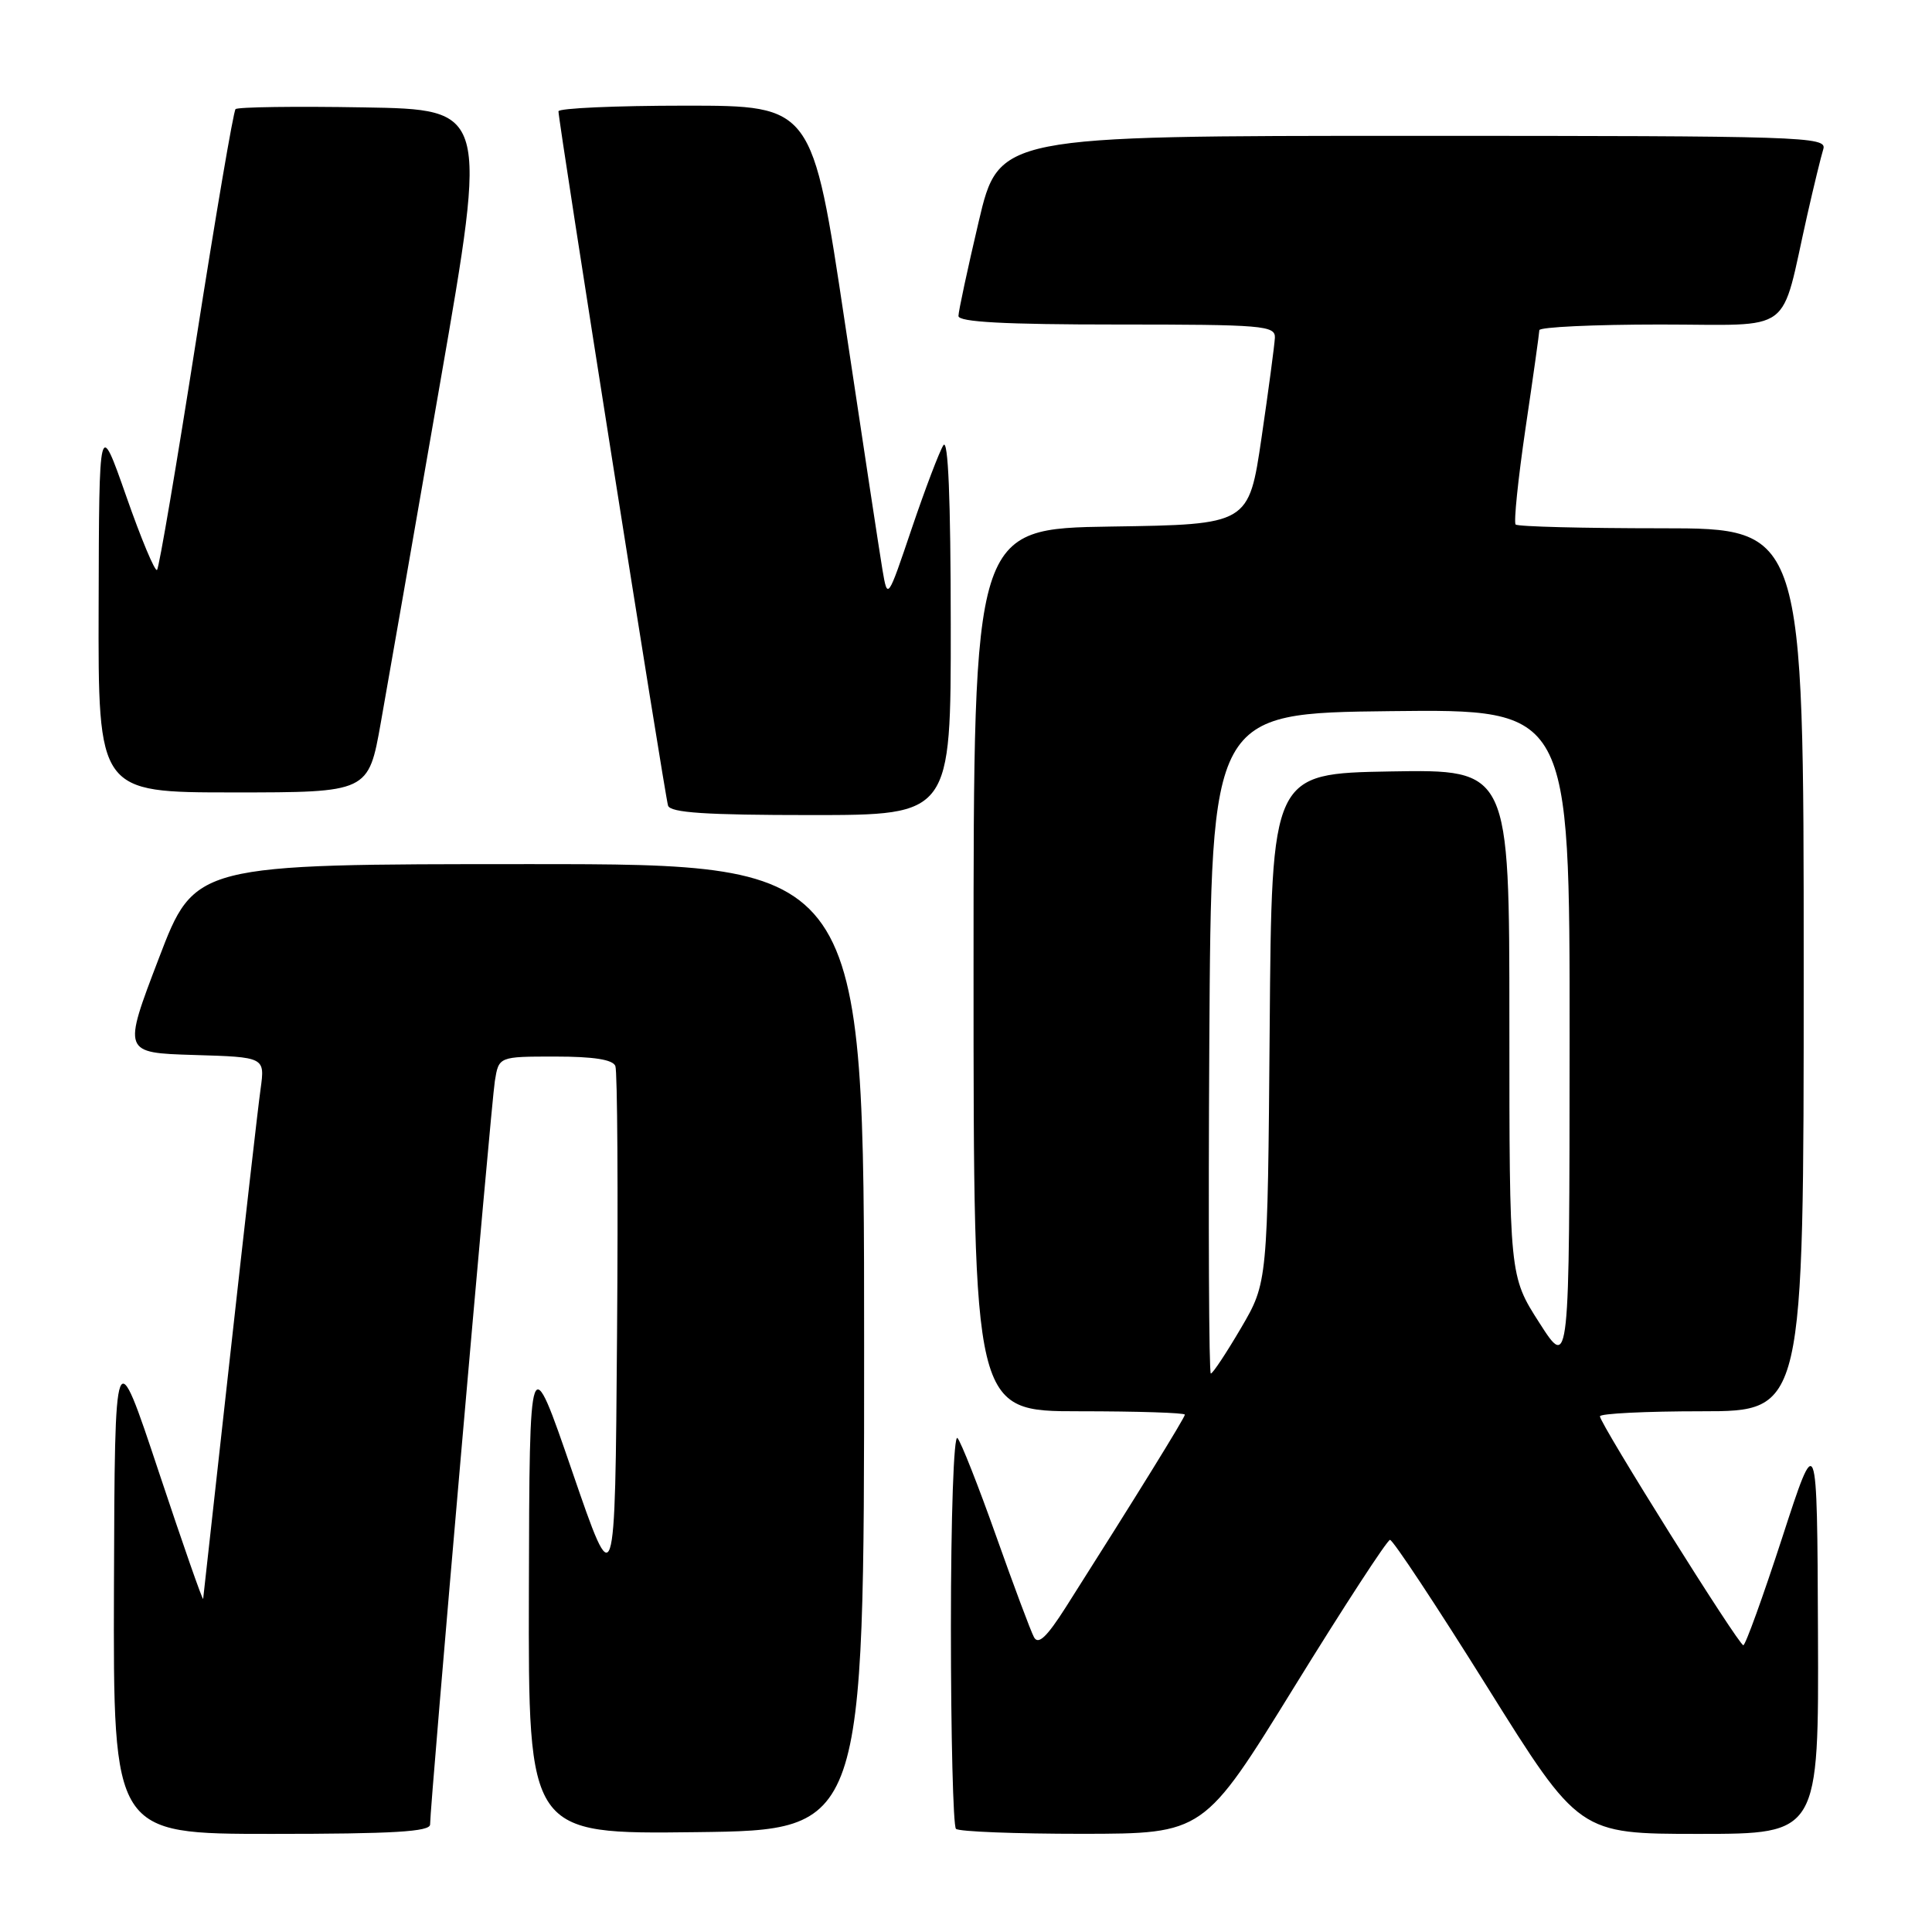 <?xml version="1.0" encoding="UTF-8" standalone="no"?>
<!DOCTYPE svg PUBLIC "-//W3C//DTD SVG 1.1//EN" "http://www.w3.org/Graphics/SVG/1.1/DTD/svg11.dtd" >
<svg xmlns="http://www.w3.org/2000/svg" xmlns:xlink="http://www.w3.org/1999/xlink" version="1.1" viewBox="0 0 256 256">
 <g >
 <path fill="currentColor"
d=" M 56.99 241.75 C 56.98 239.26 65.06 146.42 65.57 143.25 C 66.09 140.00 66.09 140.00 73.58 140.00 C 78.66 140.00 81.22 140.40 81.54 141.26 C 81.81 141.95 81.91 158.03 81.76 177.01 C 81.50 211.50 81.50 211.50 75.83 195.00 C 70.16 178.50 70.16 178.50 70.08 210.77 C 70.00 243.04 70.00 243.04 92.25 242.77 C 114.50 242.50 114.50 242.50 114.50 178.50 C 114.50 114.50 114.50 114.50 70.16 114.50 C 25.81 114.50 25.81 114.50 21.04 127.00 C 16.26 139.50 16.26 139.50 25.69 139.79 C 35.11 140.07 35.11 140.07 34.53 144.29 C 34.20 146.60 32.38 162.61 30.47 179.85 C 28.56 197.10 26.96 211.50 26.92 211.85 C 26.88 212.21 24.23 204.62 21.03 195.00 C 15.21 177.50 15.21 177.50 15.10 210.25 C 15.00 243.00 15.00 243.00 36.00 243.00 C 52.14 243.00 57.00 242.71 56.99 241.75 Z  M 171.50 223.52 C 178.10 212.82 183.81 204.06 184.18 204.04 C 184.56 204.02 190.35 212.78 197.05 223.50 C 209.23 243.00 209.23 243.00 225.12 243.00 C 241.00 243.00 241.00 243.00 240.89 216.25 C 240.78 189.50 240.78 189.50 236.15 203.75 C 233.60 211.59 231.28 218.00 231.00 218.00 C 230.38 218.00 212.00 188.65 212.00 187.67 C 212.00 187.30 218.07 187.00 225.50 187.00 C 239.00 187.00 239.00 187.00 239.00 128.50 C 239.00 70.00 239.00 70.00 220.17 70.00 C 209.81 70.00 201.11 69.78 200.83 69.50 C 200.56 69.23 201.15 63.49 202.14 56.75 C 203.14 50.01 203.96 44.16 203.97 43.75 C 203.99 43.34 211.18 43.00 219.96 43.00 C 238.04 43.00 235.82 44.64 239.47 28.50 C 240.34 24.65 241.30 20.71 241.60 19.75 C 242.10 18.10 239.06 18.00 187.25 18.00 C 132.36 18.00 132.36 18.00 129.68 29.37 C 128.21 35.63 127.00 41.26 127.00 41.87 C 127.00 42.67 133.10 43.00 148.00 43.00 C 167.36 43.00 168.99 43.14 168.93 44.75 C 168.88 45.71 168.09 51.67 167.16 58.00 C 165.47 69.50 165.47 69.50 147.24 69.77 C 129.00 70.05 129.00 70.05 129.00 128.52 C 129.00 187.00 129.00 187.00 143.00 187.00 C 150.70 187.00 157.00 187.20 157.00 187.45 C 157.00 187.85 150.51 198.35 141.24 212.94 C 138.70 216.93 137.58 217.99 137.01 216.94 C 136.58 216.15 134.32 210.10 131.98 203.50 C 129.64 196.90 127.34 191.07 126.87 190.55 C 126.38 190.01 126.00 200.92 126.00 215.63 C 126.00 229.95 126.30 241.97 126.67 242.33 C 127.03 242.70 134.57 242.99 143.42 242.99 C 159.50 242.97 159.50 242.97 171.50 223.52 Z  M 125.98 82.75 C 125.97 66.09 125.64 58.01 125.00 59.00 C 124.47 59.83 122.59 64.78 120.82 70.00 C 117.61 79.50 117.61 79.50 116.93 75.50 C 116.56 73.30 114.32 58.56 111.95 42.75 C 107.64 14.00 107.64 14.00 90.82 14.00 C 81.57 14.00 74.00 14.34 74.00 14.75 C 73.99 16.11 88.10 105.47 88.52 106.75 C 88.83 107.69 93.53 108.00 107.47 108.00 C 126.00 108.00 126.00 108.00 125.98 82.75 Z  M 50.46 95.75 C 51.37 90.66 54.92 70.30 58.36 50.50 C 64.62 14.50 64.62 14.50 48.17 14.23 C 39.12 14.07 31.49 14.18 31.21 14.46 C 30.93 14.74 28.59 28.48 26.00 45.00 C 23.41 61.52 21.08 75.25 20.81 75.52 C 20.54 75.79 18.70 71.40 16.73 65.76 C 13.13 55.50 13.13 55.50 13.07 80.25 C 13.00 105.00 13.00 105.00 30.91 105.00 C 48.82 105.00 48.82 105.00 50.46 95.75 Z  M 160.24 138.25 C 160.50 94.50 160.50 94.50 184.25 94.23 C 208.00 93.96 208.00 93.96 207.98 137.73 C 207.96 181.50 207.96 181.50 203.98 175.29 C 200.00 169.08 200.00 169.08 200.00 135.51 C 200.00 101.95 200.00 101.95 184.25 102.22 C 168.50 102.50 168.50 102.50 168.24 136.22 C 167.97 169.94 167.97 169.94 164.44 175.97 C 162.49 179.29 160.70 182.00 160.44 182.00 C 160.19 182.00 160.10 162.31 160.24 138.25 Z "/>
</g>
</svg>
